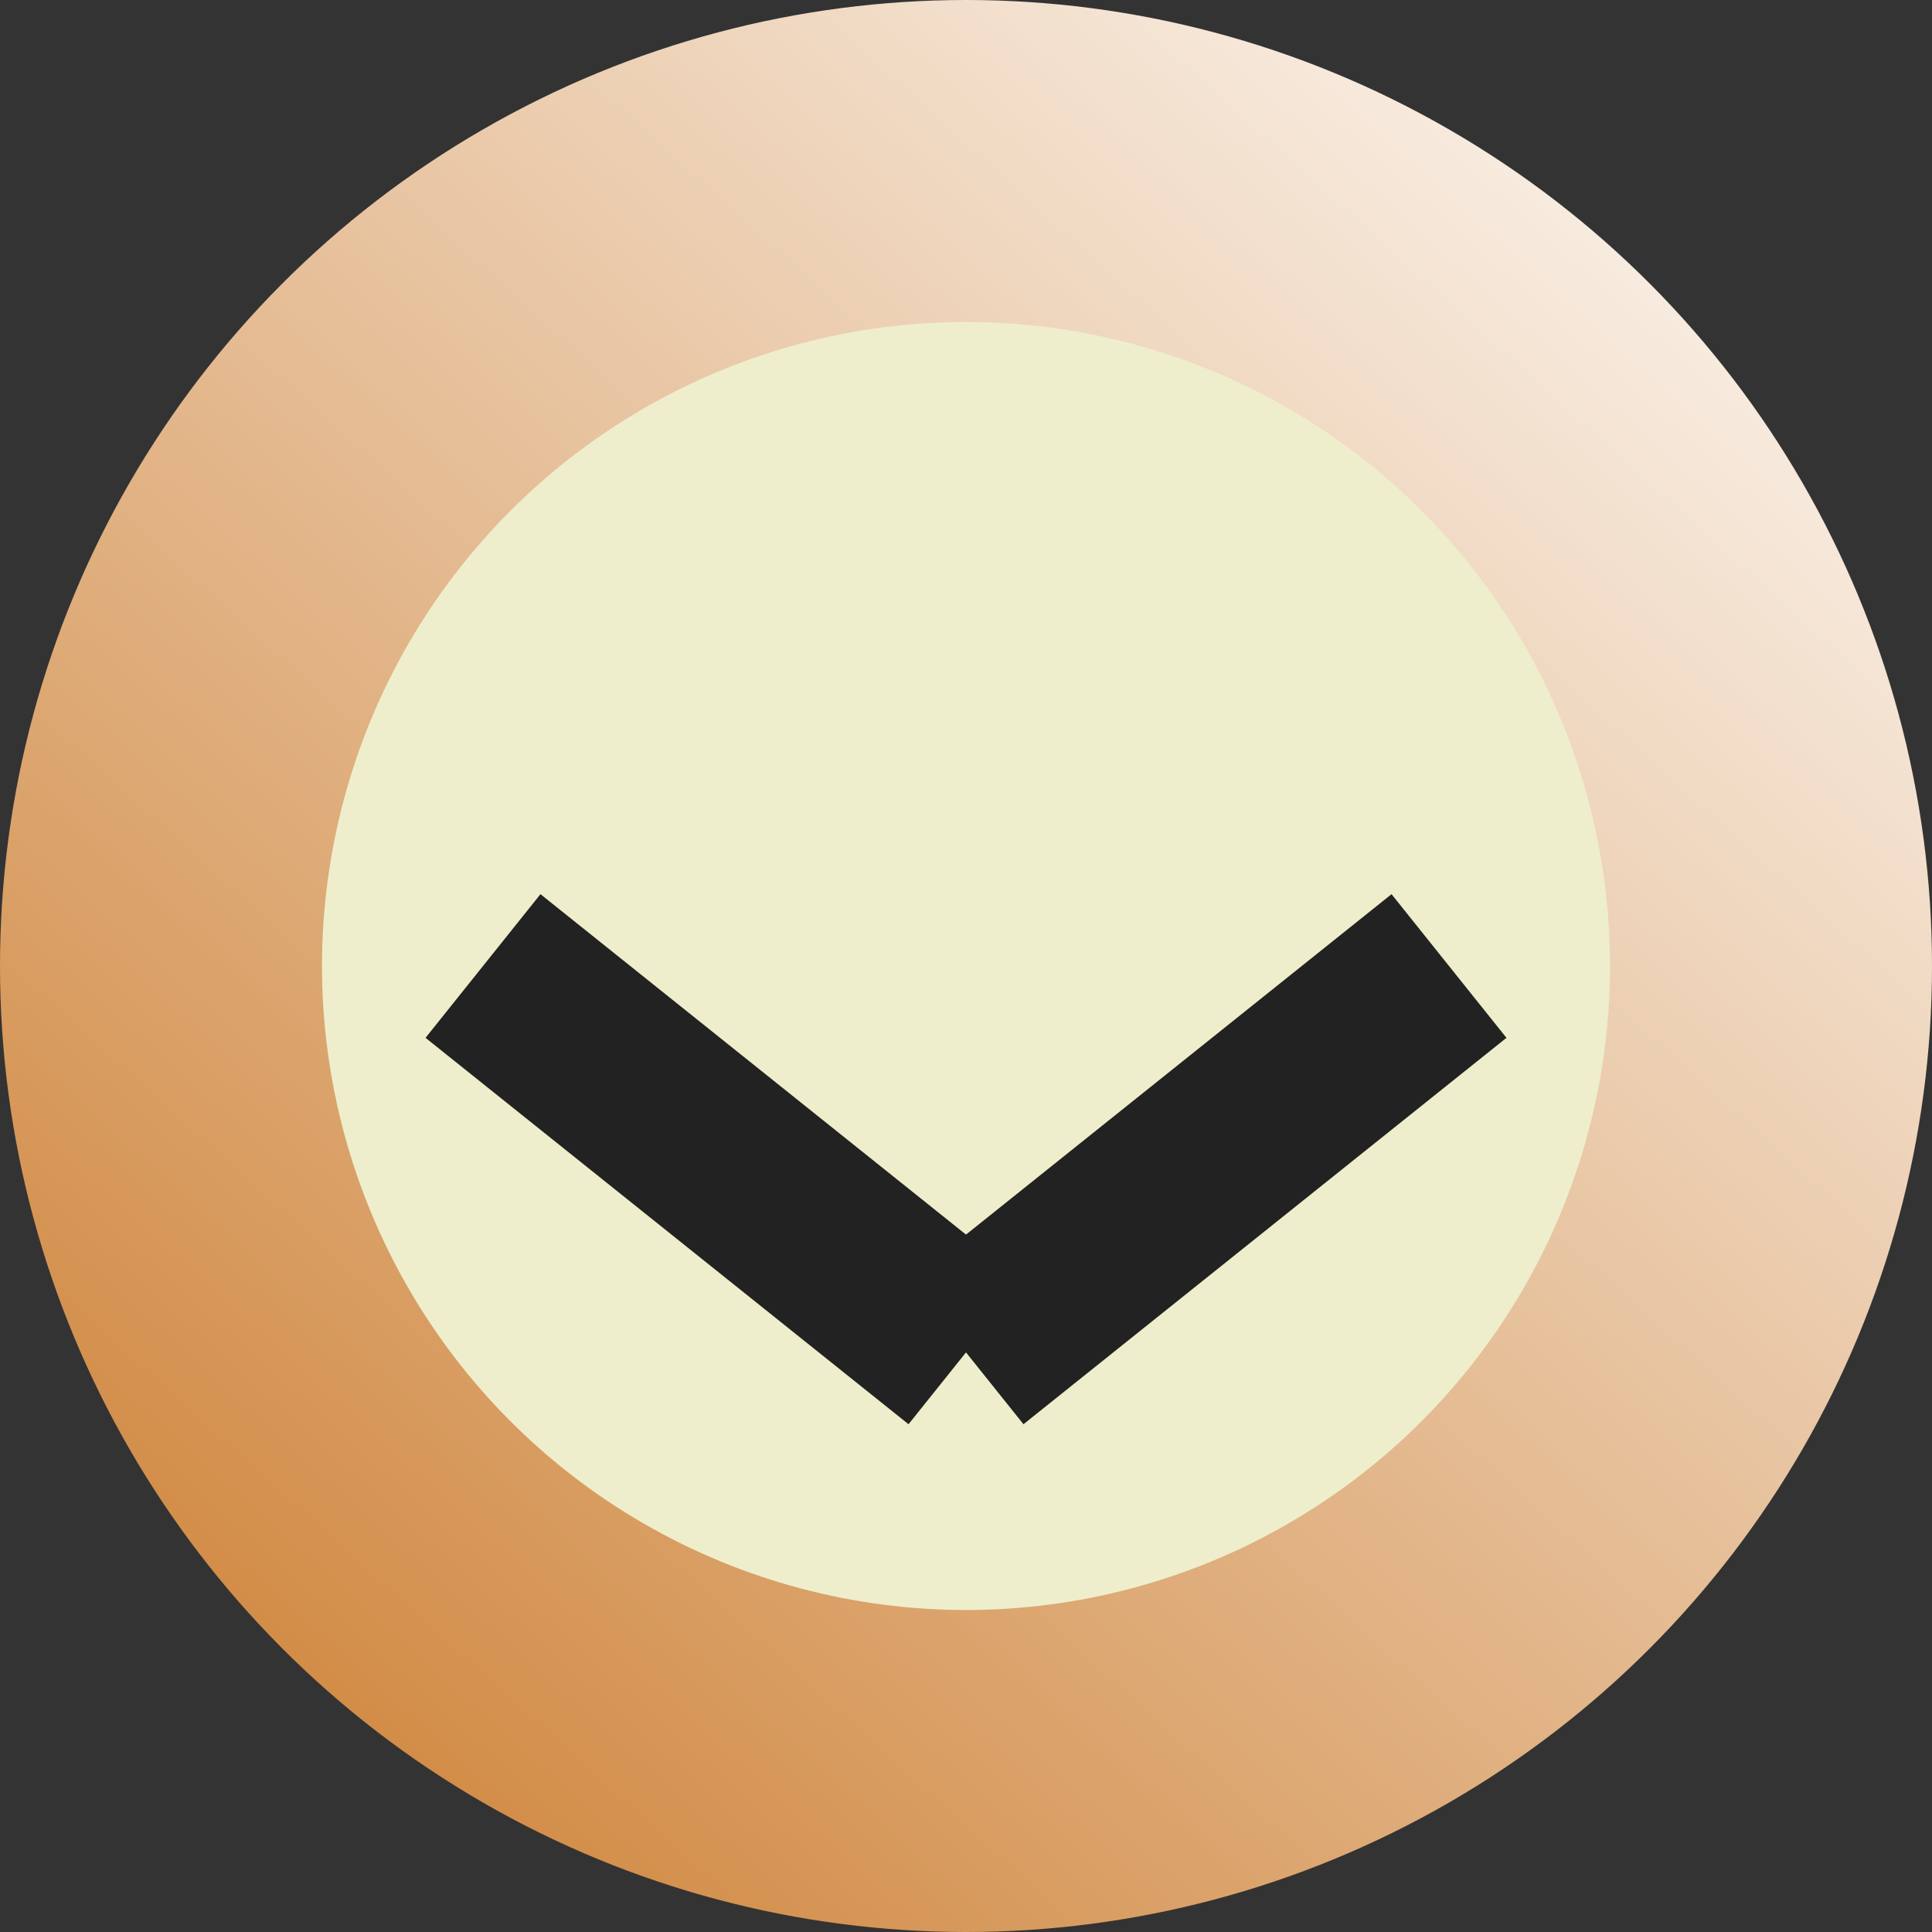 <?xml version="1.0" encoding="UTF-8" standalone="no"?>
<!DOCTYPE svg PUBLIC "-//W3C//DTD SVG 1.1//EN" "http://www.w3.org/Graphics/SVG/1.1/DTD/svg11.dtd">
<svg width="21" height="21" xmlns="http://www.w3.org/2000/svg" xmlns:xlink="http://www.w3.org/1999/xlink">
  <rect width="100%" height="100%" fill="#333333" stroke="none"/>
  <defs>
    <linearGradient id="grad1" x1="10%" x2="100%" y1="100%" y2="0%">
      <stop offset="0%" stop-color="#CD7F32" />
      <stop offset="100%" stop-color="#fff" />
    </linearGradient>
  </defs>
<circle fill="url(#grad1)" cx="50%" cy="50%" r="10.5"/>
<circle fill="#eec" cx="50%" cy="50%" r="7"/>
<line stroke="#222" stroke-width="2" x1="25%" y1="50%" x2="50%" y2="70%"/>
<line stroke="#222" stroke-width="2" x1="75%" y1="50%" x2="50%" y2="70%"/>
</svg>
